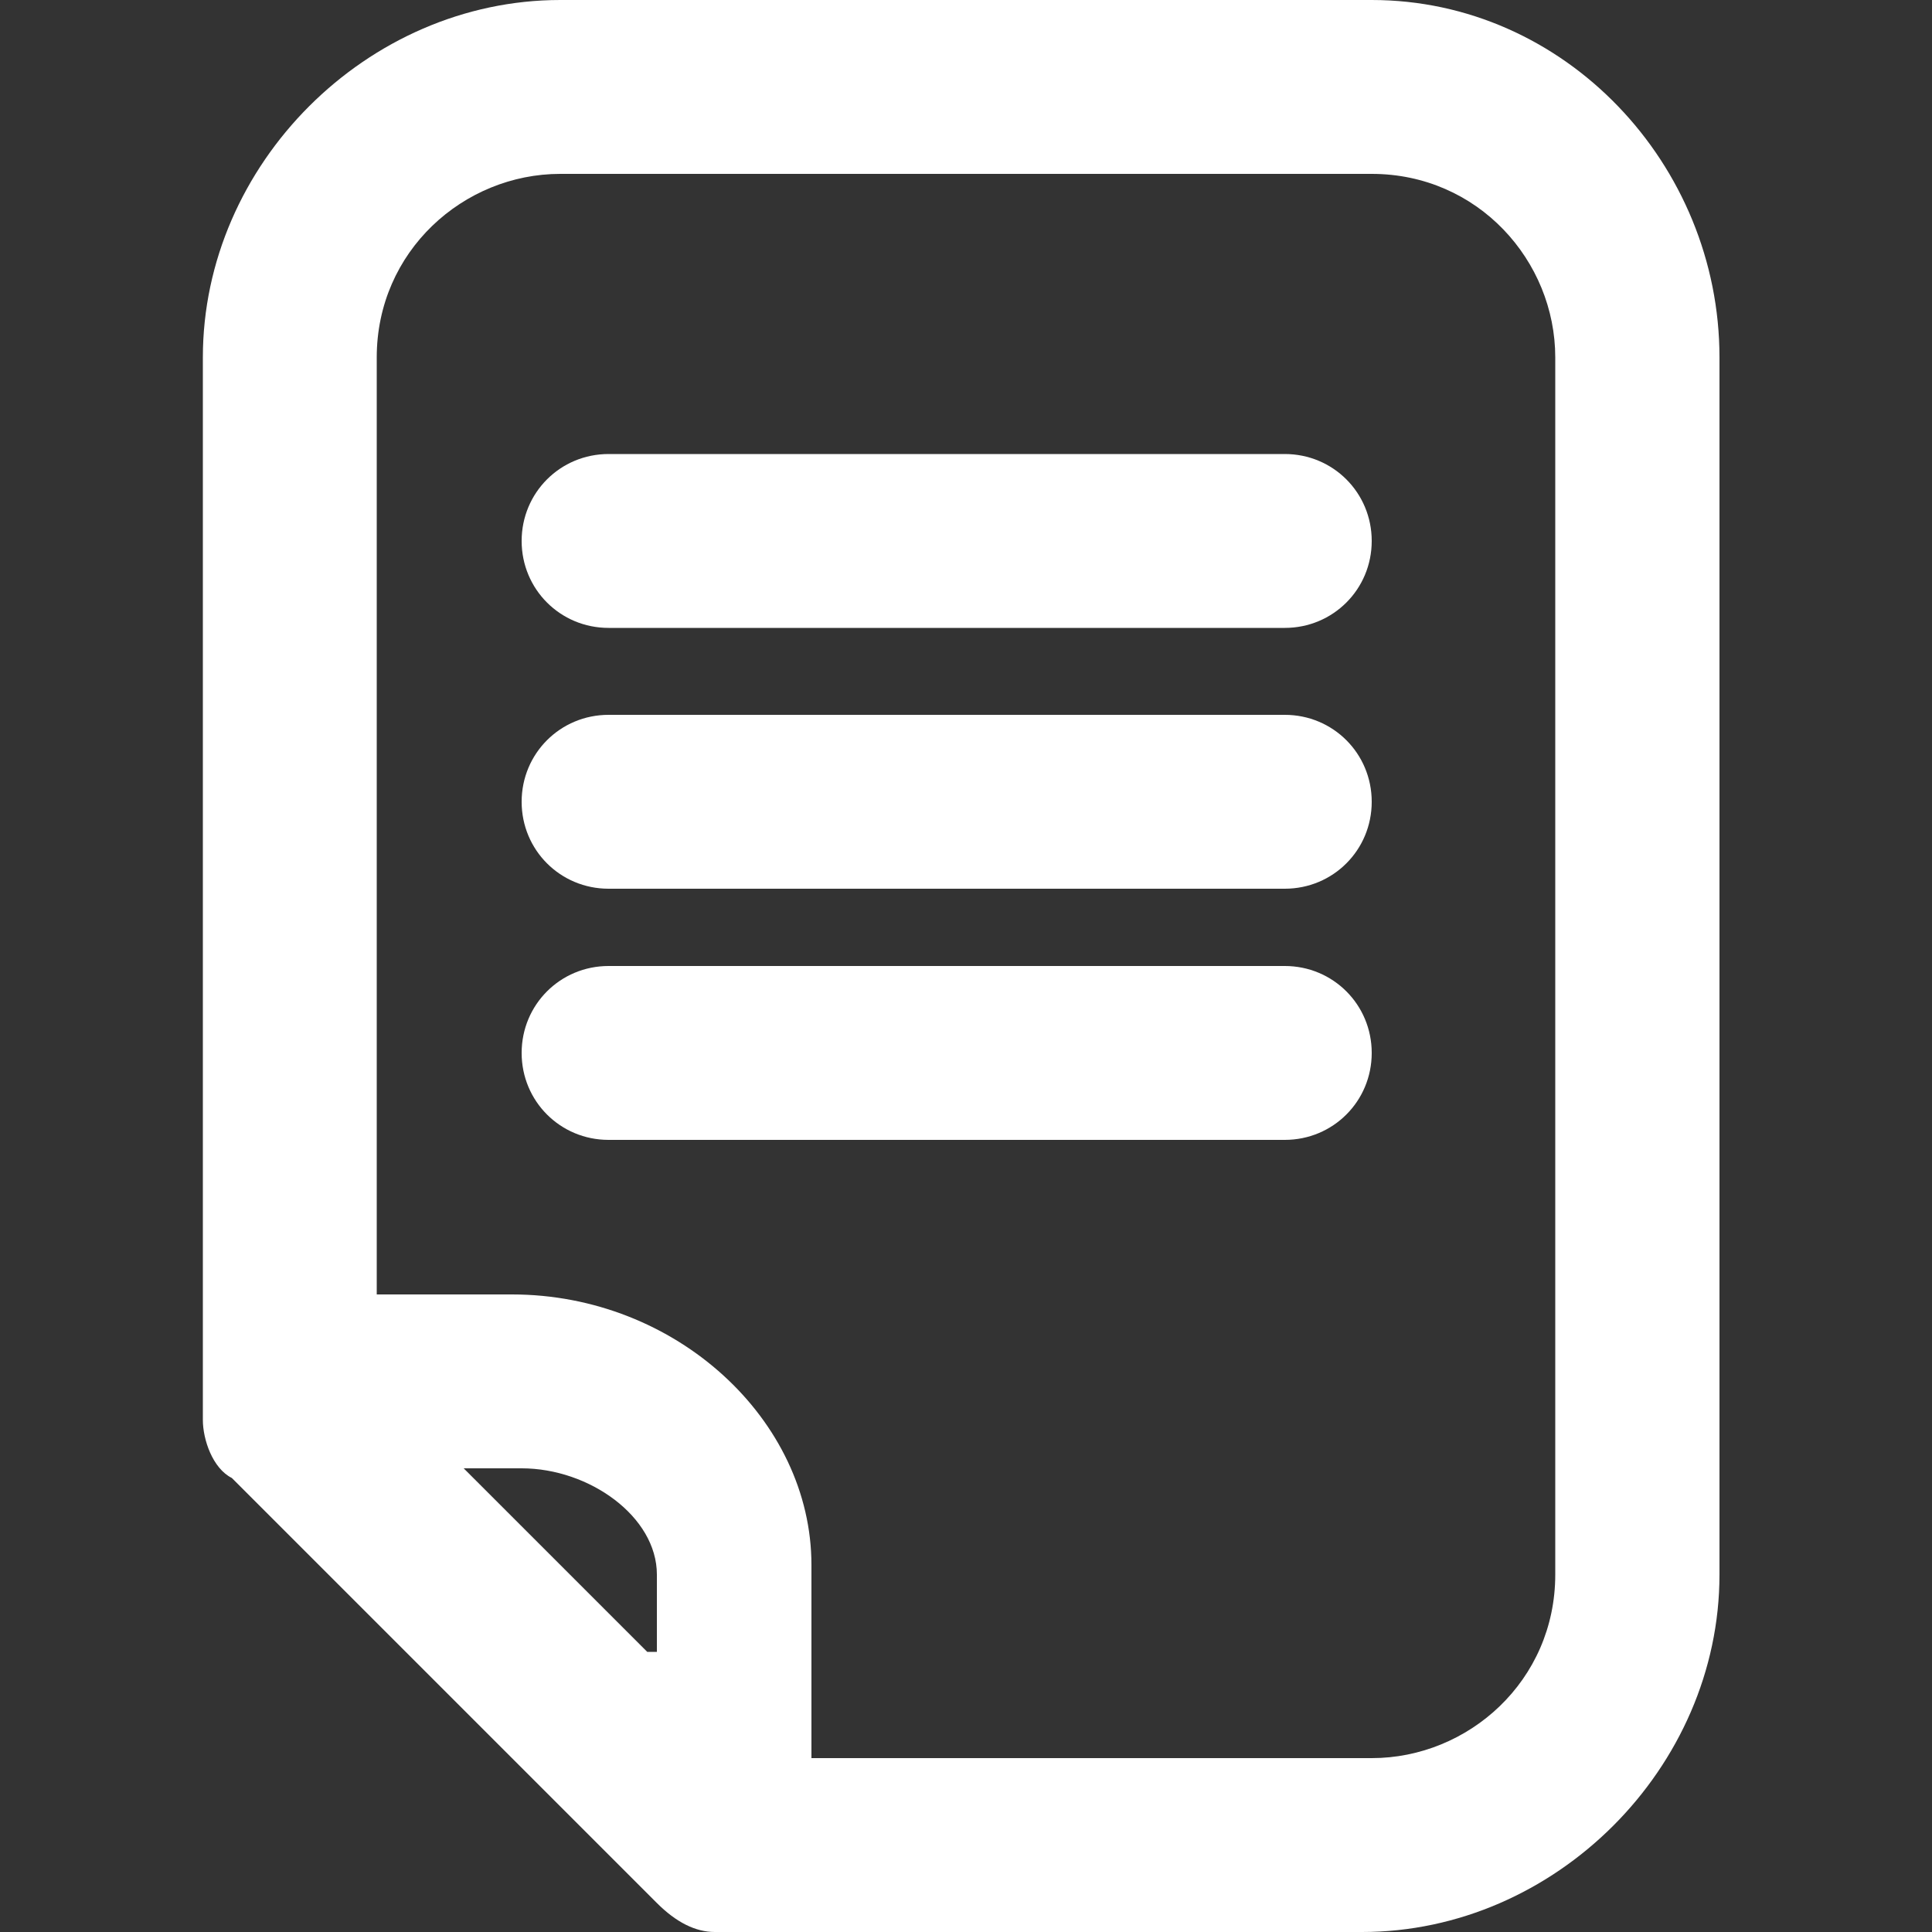 <?xml version="1.0" encoding="utf-8"?>
<!-- Generator: Adobe Illustrator 21.0.0, SVG Export Plug-In . SVG Version: 6.00 Build 0)  -->
<svg version="1.1" id="图层_2" xmlns="http://www.w3.org/2000/svg" xmlns:xlink="http://www.w3.org/1999/xlink" x="0px" y="0px"
	 width="20px" height="20px" viewBox="0 0 20 20" style="enable-background:new 0 0 20 20;" xml:space="preserve">
<rect x="0" y="0" width="20" height="20" fill="#333333" stroke="none"/>
<style type="text/css">
	.st0{fill-rule:evenodd;clip-rule:evenodd;fill:#FFFFFF;}
</style>
<g id="List_1_">
	<g>
		<path class="st0" d="M14.2,0H5.8c-2,0-3.7,1.7-3.7,3.7v11c0,0.2,0.1,0.5,0.3,0.6l4.4,4.4C7,19.9,7.2,20,7.4,20h6.7
			c2,0,3.7-1.7,3.7-3.7V3.7C17.8,1.7,16.2,0,14.2,0z M6.7,17.1l-1.9-1.9h0.6c0.7,0,1.4,0.5,1.4,1.1V17.1z M16.1,16.3
			c0,1.1-0.9,1.9-1.9,1.9H8.4v-2c0-1.5-1.4-2.8-3.1-2.8H3.9V3.7c0-1.1,0.9-1.9,1.9-1.9h8.4c1.1,0,1.9,0.9,1.9,1.9V16.3z M13.3,4.7
			h-7c-0.5,0-0.9,0.4-0.9,0.9c0,0.5,0.4,0.9,0.9,0.9h7c0.5,0,0.9-0.4,0.9-0.9C14.2,5.1,13.8,4.7,13.3,4.7z M13.3,7.4h-7
			c-0.5,0-0.9,0.4-0.9,0.9c0,0.5,0.4,0.9,0.9,0.9h7c0.5,0,0.9-0.4,0.9-0.9C14.2,7.8,13.8,7.4,13.3,7.4z M13.3,10h-7
			c-0.5,0-0.9,0.4-0.9,0.9c0,0.5,0.4,0.9,0.9,0.9h7c0.5,0,0.9-0.4,0.9-0.9C14.2,10.4,13.8,10,13.3,10z"/>
	</g>
</g>
</svg>
